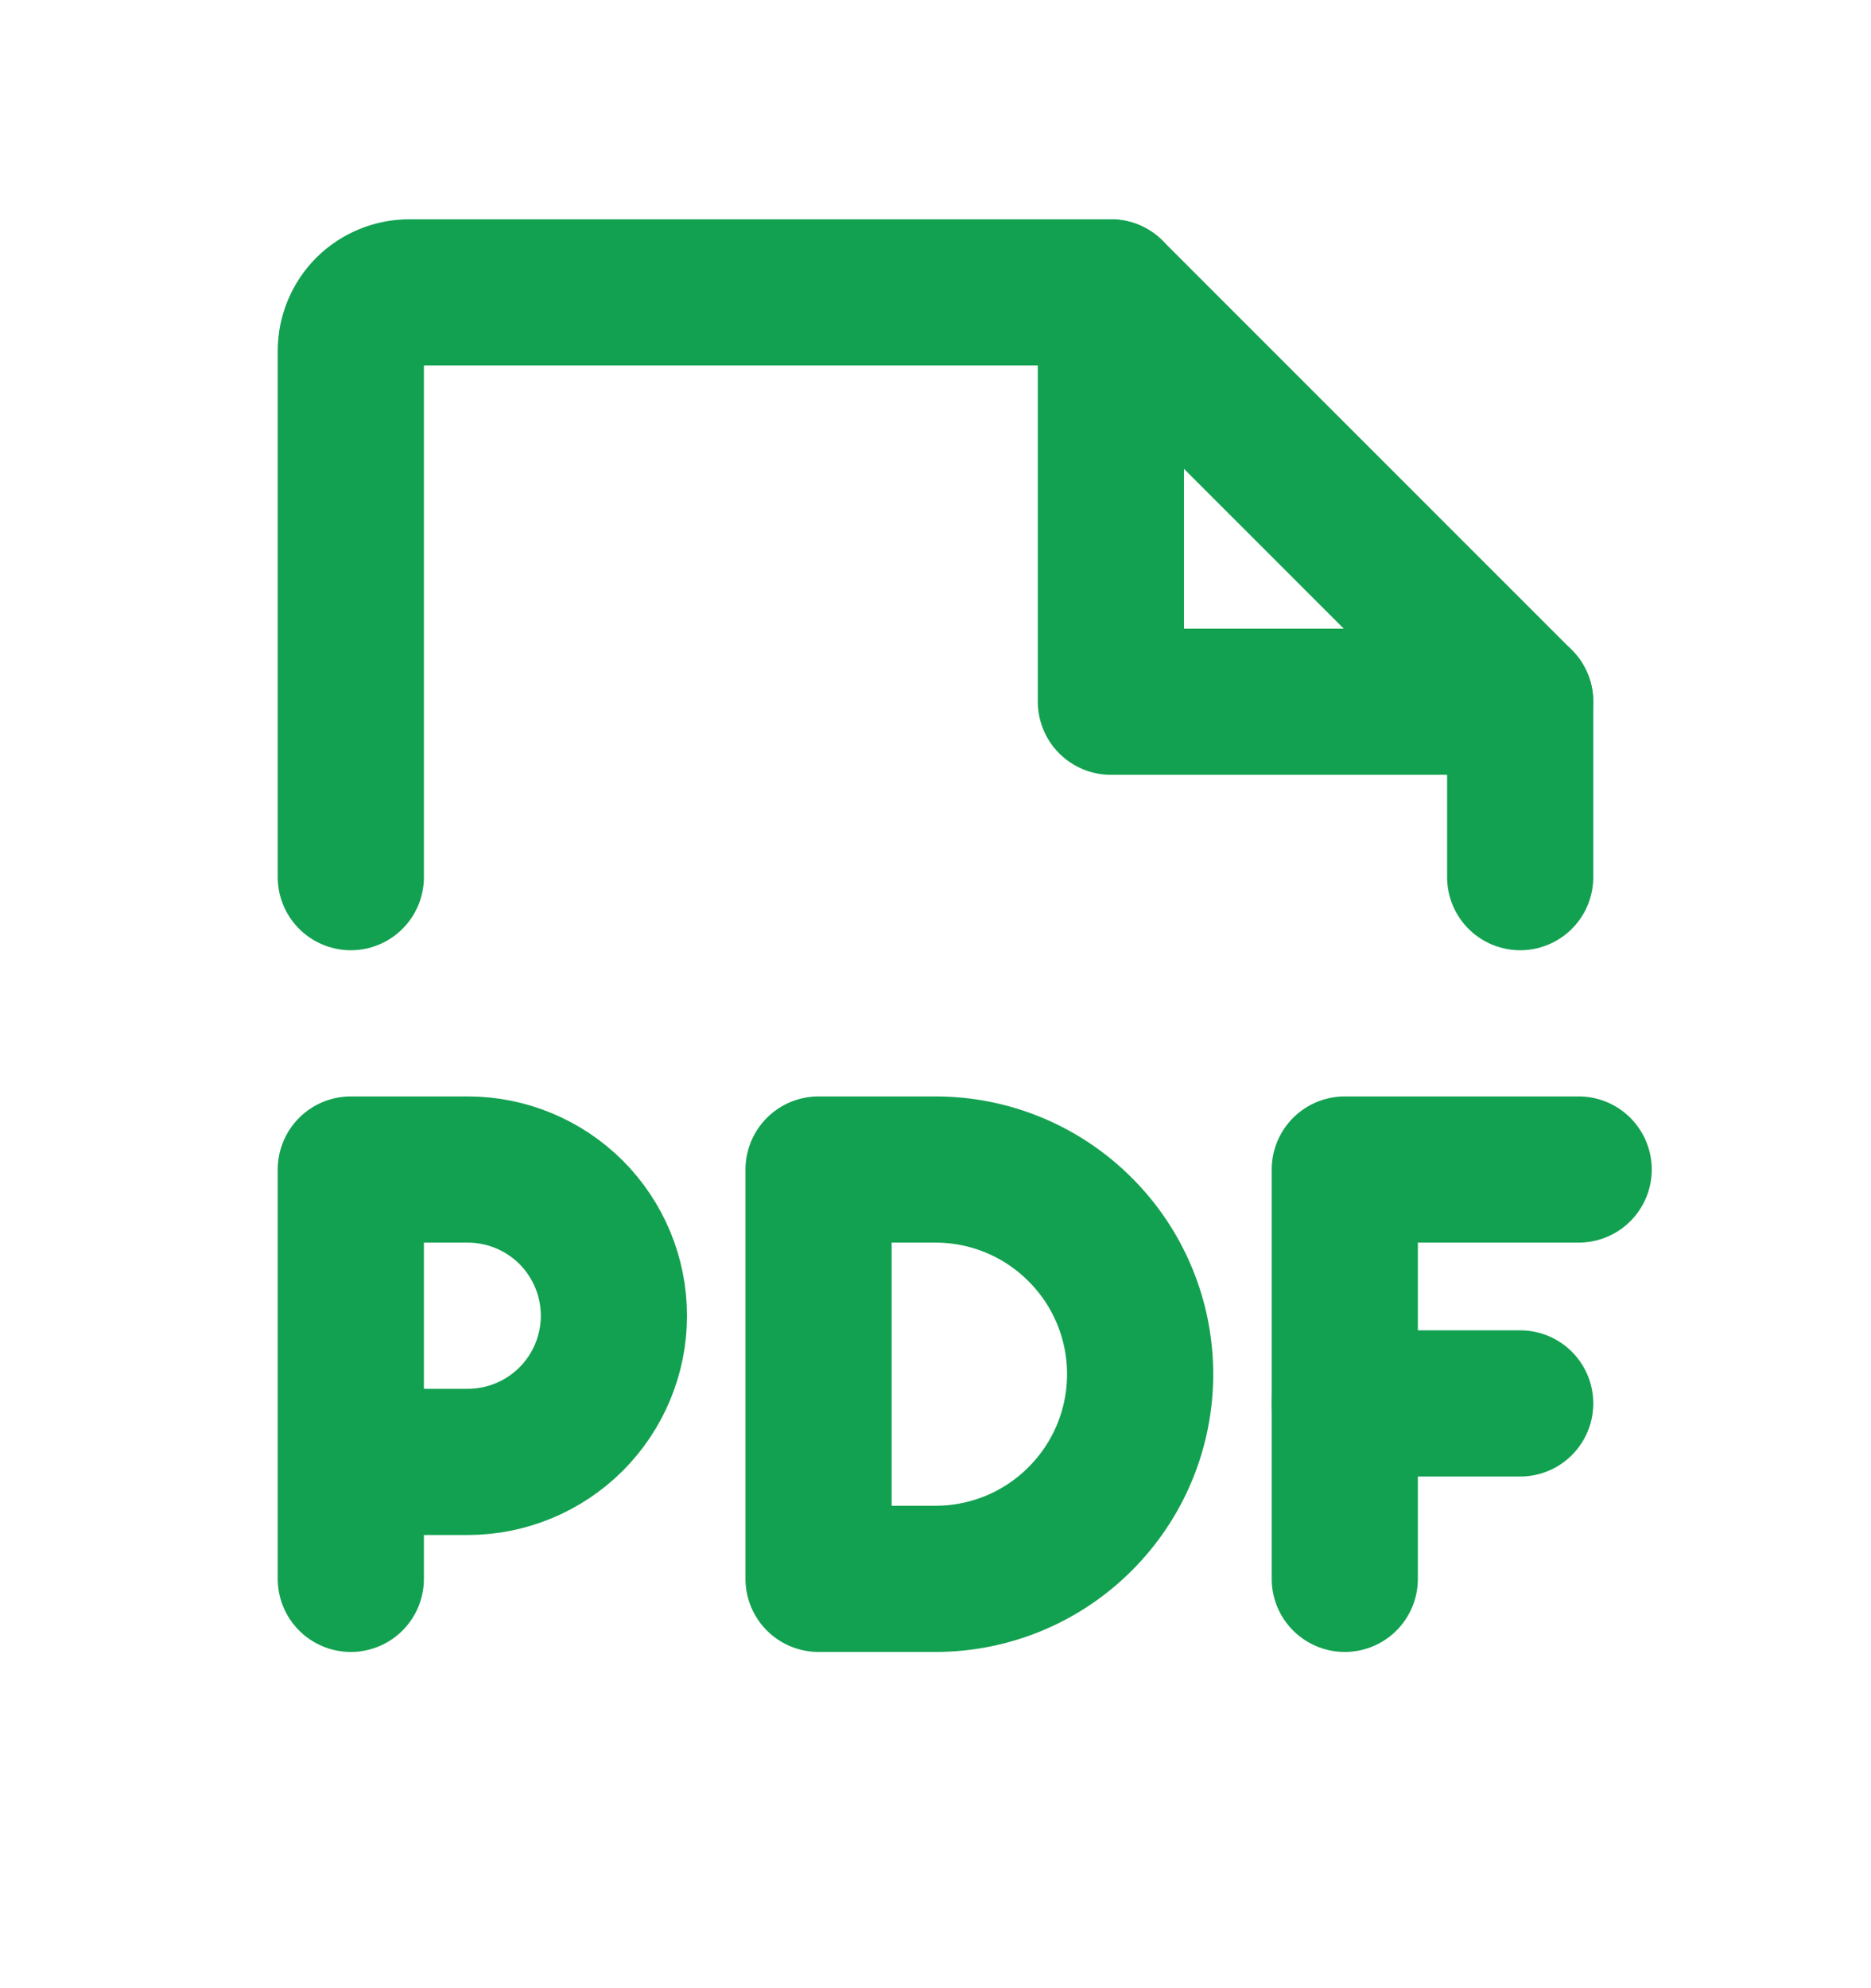 <svg width="16" height="17" viewBox="0 0 16 17" fill="none" xmlns="http://www.w3.org/2000/svg">
<g clip-path="url(#clip0_1998_43)">
<path d="M13.5 10H11.5V13.5" stroke="#12A150" stroke-width="1.25" stroke-linecap="round" stroke-linejoin="round"/>
<path d="M13 12H11.5" stroke="#12A150" stroke-width="1.25" stroke-linecap="round" stroke-linejoin="round"/>
<path d="M3 12.5H4C4.332 12.5 4.649 12.368 4.884 12.134C5.118 11.899 5.25 11.582 5.25 11.25C5.25 10.918 5.118 10.601 4.884 10.366C4.649 10.132 4.332 10 4 10H3V13.5" stroke="#12A150" stroke-width="1.25" stroke-linecap="round" stroke-linejoin="round"/>
<path d="M7 10V13.5H8C8.464 13.5 8.909 13.316 9.237 12.987C9.566 12.659 9.75 12.214 9.75 11.75C9.75 11.286 9.566 10.841 9.237 10.513C8.909 10.184 8.464 10 8 10H7Z" stroke="#12A150" stroke-width="1.25" stroke-linecap="round" stroke-linejoin="round"/>
<path d="M3 7.5V3C3 2.867 3.053 2.74 3.146 2.646C3.24 2.553 3.367 2.5 3.5 2.5H9.5L13 6V7.5" stroke="#12A150" stroke-width="1.25" stroke-linecap="round" stroke-linejoin="round"/>
<path d="M9.5 2.5V6H13" stroke="#12A150" stroke-width="1.25" stroke-linecap="round" stroke-linejoin="round"/>
</g>
<defs>
<clipPath id="clip0_1998_43">
<rect width="16" height="16" fill="white" transform="translate(0 0.5)"/>
</clipPath>
</defs>
</svg>
